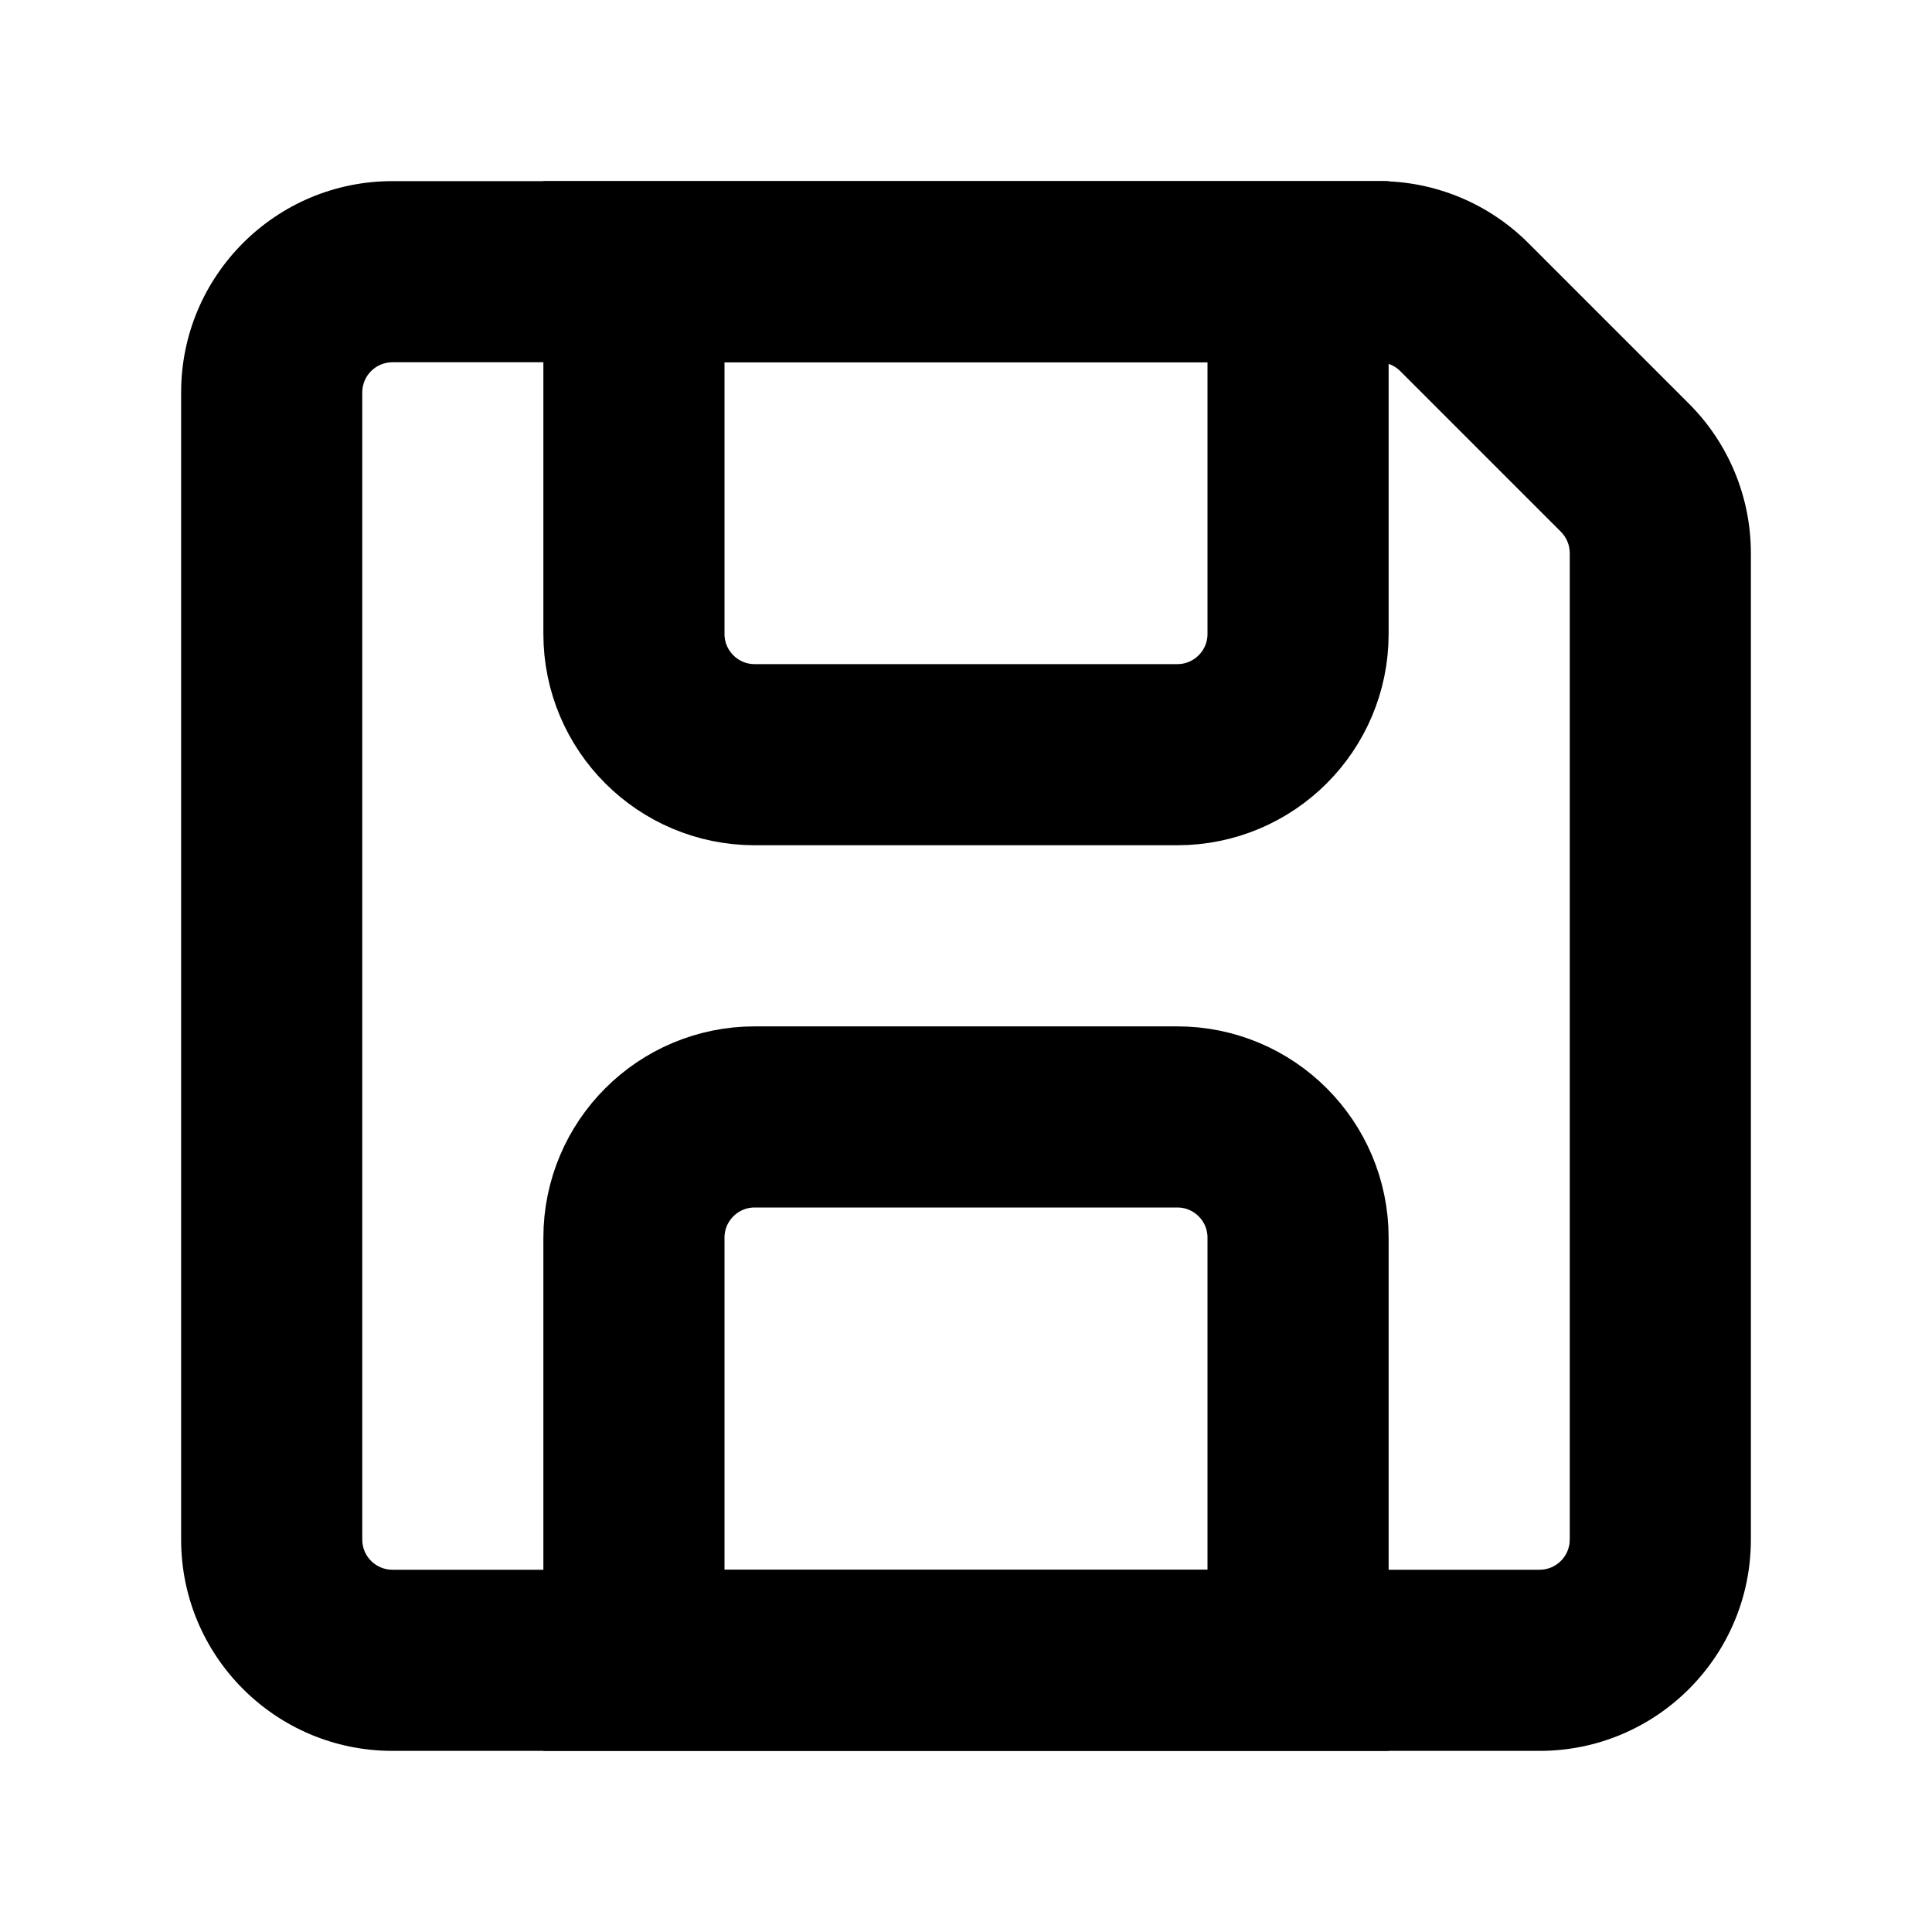 <svg width="64" height="64" viewBox="0 0 64 64" fill="none" xmlns="http://www.w3.org/2000/svg">
<path d="M48.505 10.172L50.626 8.05L48.505 10.172ZM53.828 15.495L51.707 17.616L53.828 15.495ZM52 18.323V51H58V18.323H52ZM51 52H13V58H51V52ZM12 51V13H6V51H12ZM13 12H45.676V6H13V12ZM46.384 12.293L51.707 17.616L55.95 13.374L50.626 8.05L46.384 12.293ZM45.676 12C45.942 12 46.196 12.105 46.384 12.293L50.626 8.05C49.313 6.737 47.533 6 45.676 6V12ZM13 52C12.448 52 12 51.552 12 51H6C6 54.866 9.134 58 13 58V52ZM52 51C52 51.552 51.552 52 51 52V58C54.866 58 58 54.866 58 51H52ZM58 18.323C58 16.467 57.263 14.687 55.95 13.374L51.707 17.616C51.895 17.804 52 18.058 52 18.323H58ZM12 13C12 12.448 12.448 12 13 12V6C9.134 6 6 9.134 6 13H12Z" fill="black"/>
<path d="M21 41C21 38.791 22.791 37 25 37H39C41.209 37 43 38.791 43 41V55H21V41Z" stroke="black" stroke-width="6"/>
<path d="M21 9H43V21C43 23.209 41.209 25 39 25H25C22.791 25 21 23.209 21 21V9Z" stroke="black" stroke-width="6"/>
</svg>
